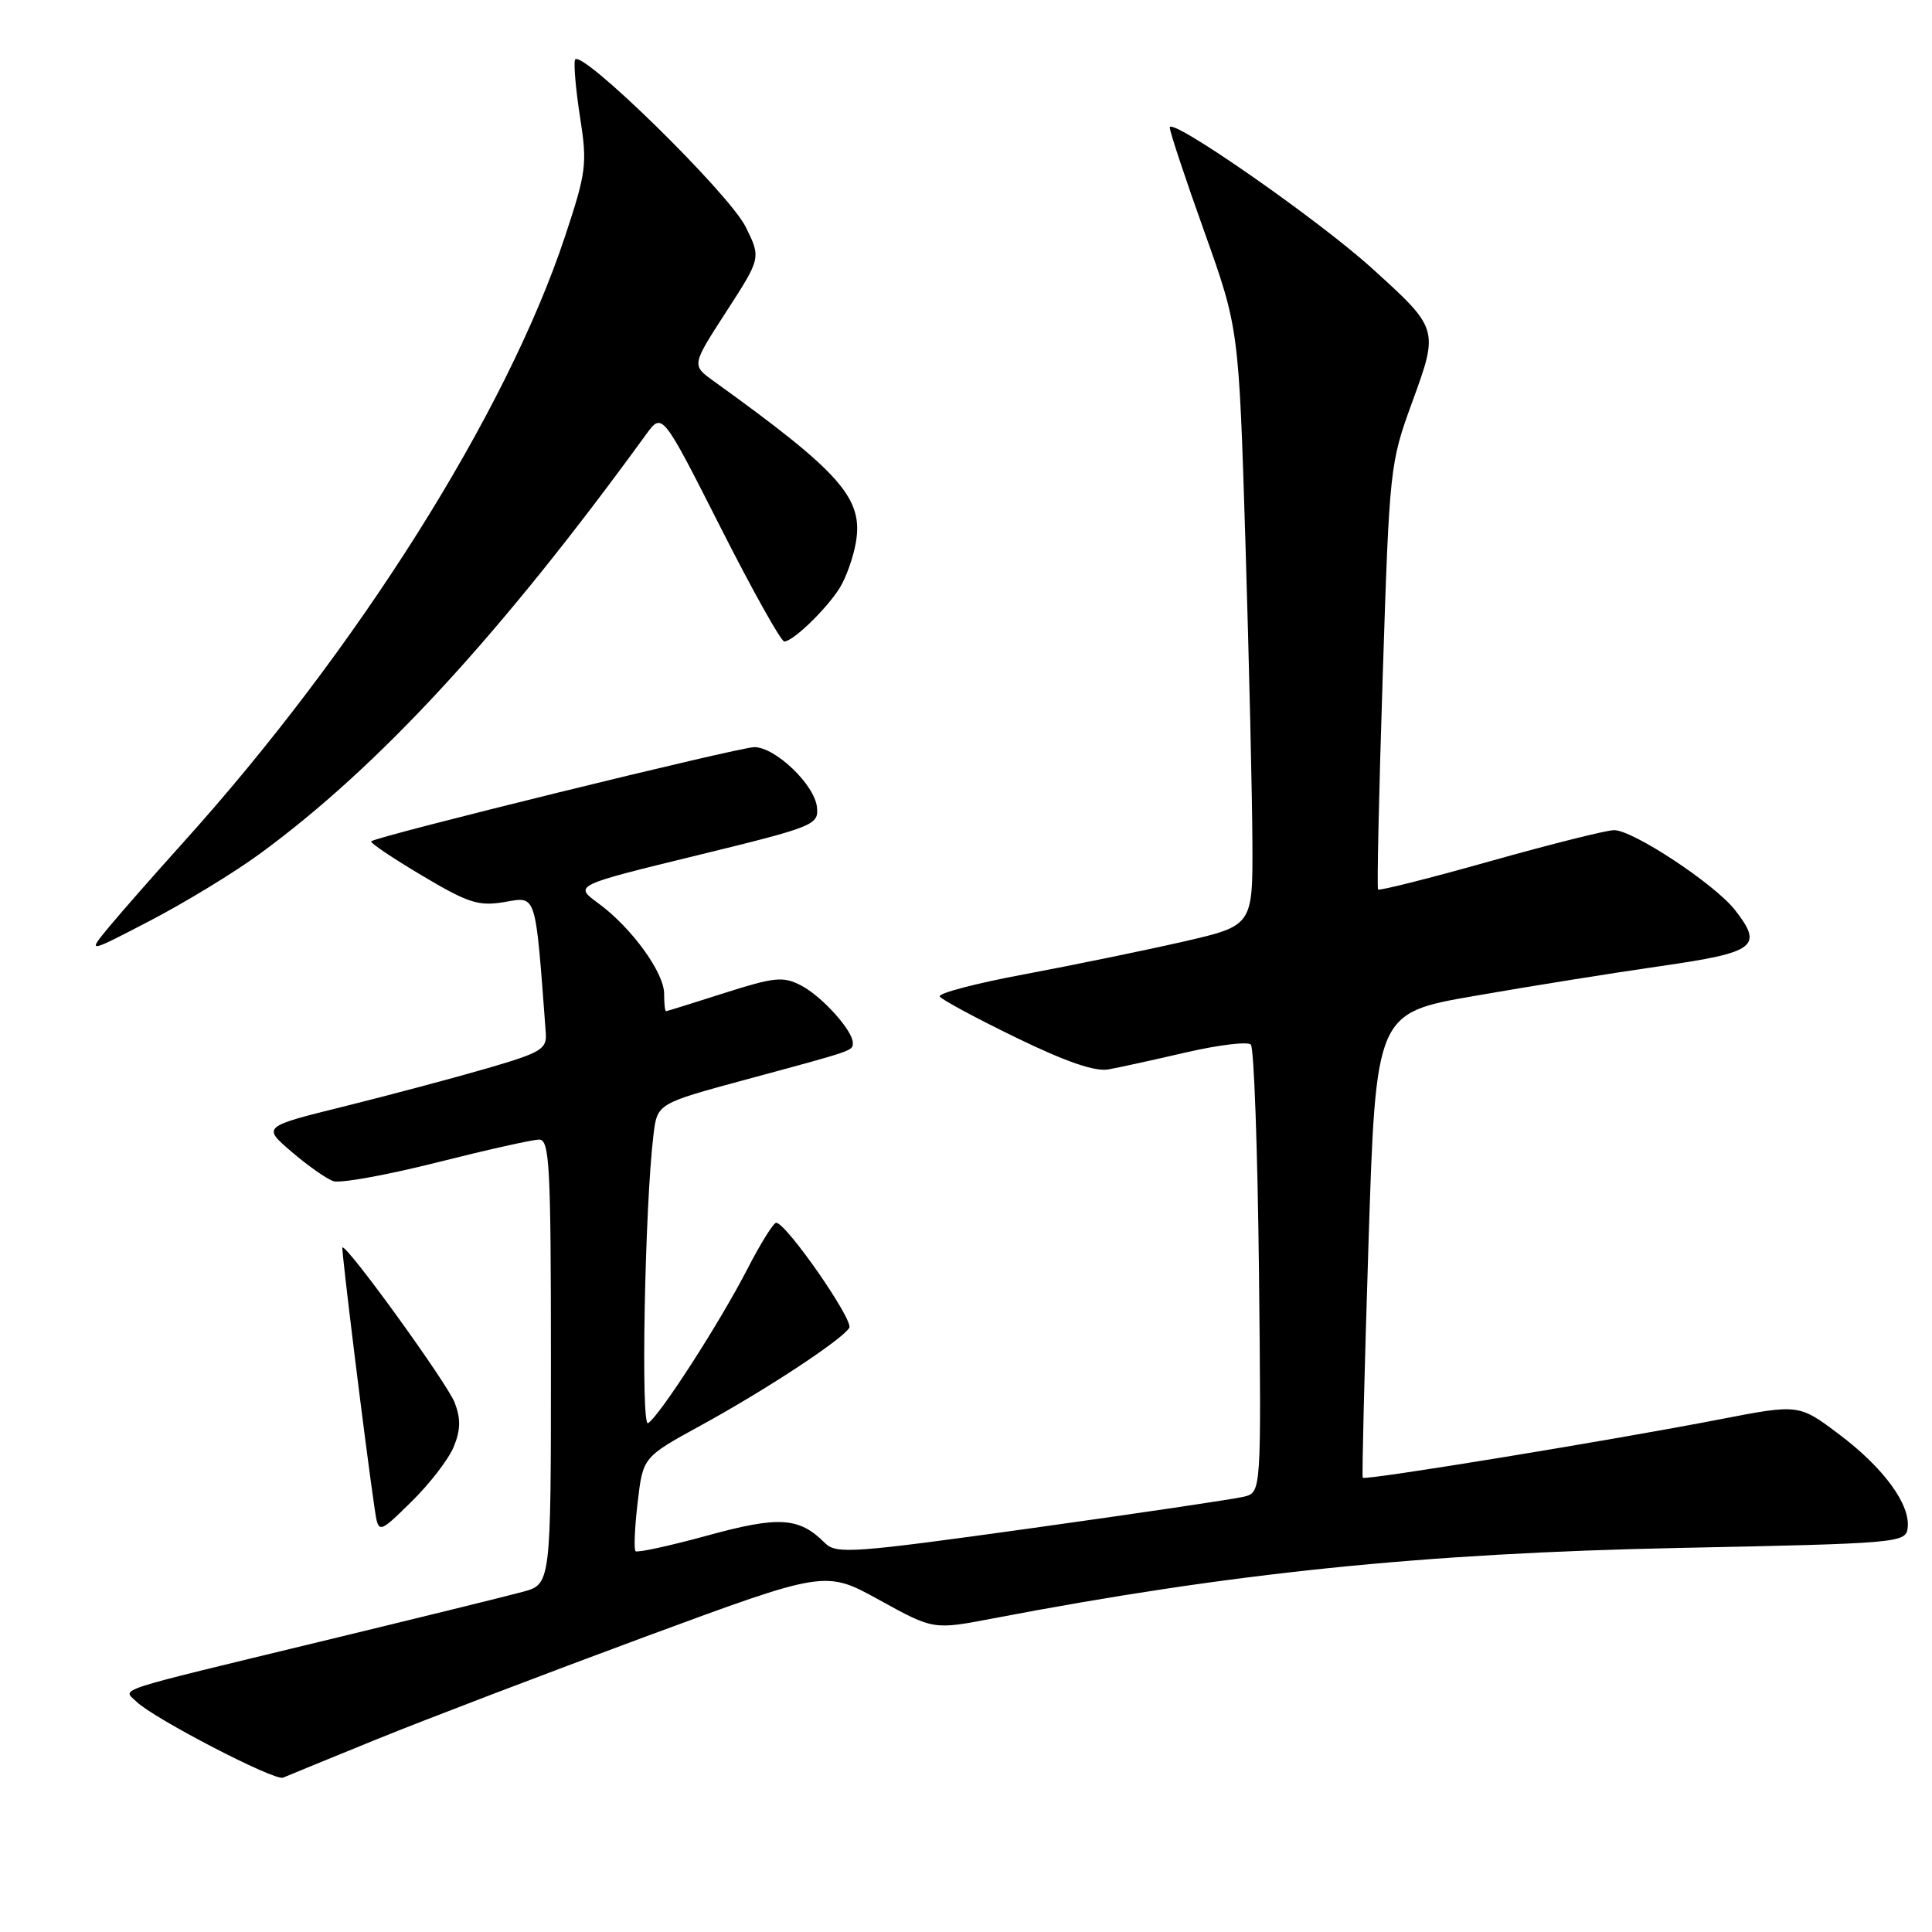 <?xml version="1.0" encoding="UTF-8" standalone="no"?>
<!DOCTYPE svg PUBLIC "-//W3C//DTD SVG 1.1//EN" "http://www.w3.org/Graphics/SVG/1.1/DTD/svg11.dtd" >
<svg xmlns="http://www.w3.org/2000/svg" xmlns:xlink="http://www.w3.org/1999/xlink" version="1.1" viewBox="0 0 256 256">
 <g >
 <path fill="currentColor"
d=" M 50.00 230.43 C 56.33 227.86 72.27 221.77 85.43 216.90 C 109.37 208.06 109.37 208.06 116.52 212.01 C 123.68 215.96 123.68 215.96 131.52 214.46 C 163.16 208.41 188.47 205.81 222.50 205.11 C 251.51 204.52 252.51 204.43 252.77 202.50 C 253.18 199.41 249.66 194.56 243.75 190.10 C 238.37 186.04 238.37 186.04 227.93 188.06 C 213.73 190.82 180.85 196.20 180.57 195.81 C 180.45 195.64 180.79 181.71 181.33 164.87 C 182.31 134.23 182.31 134.23 195.41 131.96 C 202.61 130.70 213.67 128.93 220.00 128.02 C 232.68 126.20 233.70 125.43 229.86 120.54 C 227.15 117.11 216.38 110.00 213.88 110.00 C 212.88 110.00 205.50 111.85 197.47 114.11 C 189.45 116.37 182.75 118.06 182.60 117.86 C 182.44 117.66 182.72 104.90 183.22 89.50 C 184.11 61.95 184.17 61.37 187.12 53.29 C 190.66 43.60 190.65 43.57 181.77 35.53 C 174.59 29.03 155.00 15.40 155.00 16.90 C 155.00 17.45 157.06 23.66 159.58 30.70 C 164.15 43.50 164.15 43.50 165.03 72.00 C 165.51 87.68 165.92 105.49 165.95 111.58 C 166.00 122.66 166.00 122.66 156.75 124.78 C 151.66 125.94 142.23 127.88 135.78 129.09 C 129.33 130.29 124.27 131.62 124.52 132.04 C 124.78 132.46 129.33 134.91 134.64 137.49 C 141.24 140.70 145.11 142.03 146.89 141.70 C 148.33 141.44 152.98 140.42 157.24 139.43 C 161.50 138.45 165.33 137.99 165.74 138.41 C 166.16 138.82 166.64 152.35 166.82 168.46 C 167.13 197.75 167.13 197.75 164.82 198.32 C 163.54 198.64 150.90 200.51 136.72 202.49 C 112.93 205.80 110.81 205.95 109.31 204.46 C 105.89 201.03 103.23 200.86 93.72 203.47 C 88.72 204.84 84.44 205.77 84.21 205.54 C 83.98 205.31 84.10 202.41 84.49 199.10 C 85.19 193.08 85.19 193.08 92.84 188.89 C 101.45 184.18 111.54 177.55 112.53 175.95 C 113.15 174.95 104.21 162.08 102.85 162.02 C 102.49 162.01 100.75 164.81 98.98 168.25 C 95.34 175.31 87.39 187.64 85.87 188.58 C 84.89 189.18 85.44 159.77 86.59 150.36 C 87.09 146.23 87.09 146.23 98.79 143.06 C 113.34 139.13 113.00 139.25 113.00 138.17 C 113.00 136.55 108.88 131.99 106.15 130.58 C 103.77 129.35 102.64 129.46 95.99 131.58 C 91.87 132.90 88.39 133.98 88.25 133.99 C 88.11 133.99 88.00 132.96 88.00 131.68 C 88.00 128.86 83.67 122.90 79.28 119.69 C 76.05 117.32 76.05 117.32 92.28 113.36 C 107.96 109.53 108.49 109.31 108.25 106.95 C 107.94 103.98 102.74 99.00 99.95 99.00 C 97.95 99.00 49.84 110.82 49.19 111.48 C 49.00 111.67 52.02 113.70 55.89 116.00 C 62.06 119.67 63.42 120.11 66.87 119.52 C 71.14 118.80 70.91 118.05 72.32 136.87 C 72.48 139.01 71.72 139.47 64.57 141.55 C 60.21 142.82 51.72 145.08 45.70 146.58 C 34.75 149.29 34.75 149.29 38.63 152.61 C 40.76 154.44 43.25 156.19 44.16 156.51 C 45.07 156.82 51.23 155.71 57.85 154.04 C 64.47 152.37 70.58 151.00 71.44 151.00 C 72.82 151.00 73.00 154.45 73.00 180.46 C 73.00 209.92 73.00 209.92 69.25 210.93 C 67.19 211.49 55.15 214.45 42.50 217.51 C 14.37 224.32 16.27 223.70 18.07 225.47 C 20.33 227.69 36.39 236.02 37.50 235.55 C 38.05 235.31 43.67 233.01 50.00 230.43 Z  M 60.11 191.73 C 61.03 189.52 61.07 188.01 60.26 185.88 C 59.30 183.34 45.88 164.78 45.37 165.30 C 45.20 165.48 48.45 191.85 49.64 199.89 C 50.14 203.28 50.14 203.28 54.51 198.99 C 56.92 196.63 59.44 193.36 60.11 191.73 Z  M 34.39 113.16 C 50.22 101.59 66.37 84.05 85.62 57.55 C 87.75 54.63 87.75 54.63 95.44 69.81 C 99.67 78.17 103.49 85.00 103.92 85.00 C 105.07 85.00 109.48 80.74 111.25 77.93 C 112.09 76.59 113.06 73.89 113.40 71.92 C 114.43 66.04 111.45 62.65 94.50 50.45 C 91.65 48.39 91.65 48.39 96.24 41.29 C 100.84 34.18 100.84 34.18 98.81 30.07 C 96.60 25.61 76.77 6.19 76.19 7.93 C 76.00 8.51 76.30 11.95 76.87 15.59 C 77.83 21.74 77.69 22.82 74.86 31.35 C 67.08 54.78 47.31 86.13 24.11 111.82 C 20.48 115.85 16.16 120.77 14.51 122.75 C 11.53 126.35 11.53 126.35 19.90 121.99 C 24.51 119.59 31.03 115.62 34.39 113.16 Z "/>
</g>
</svg>